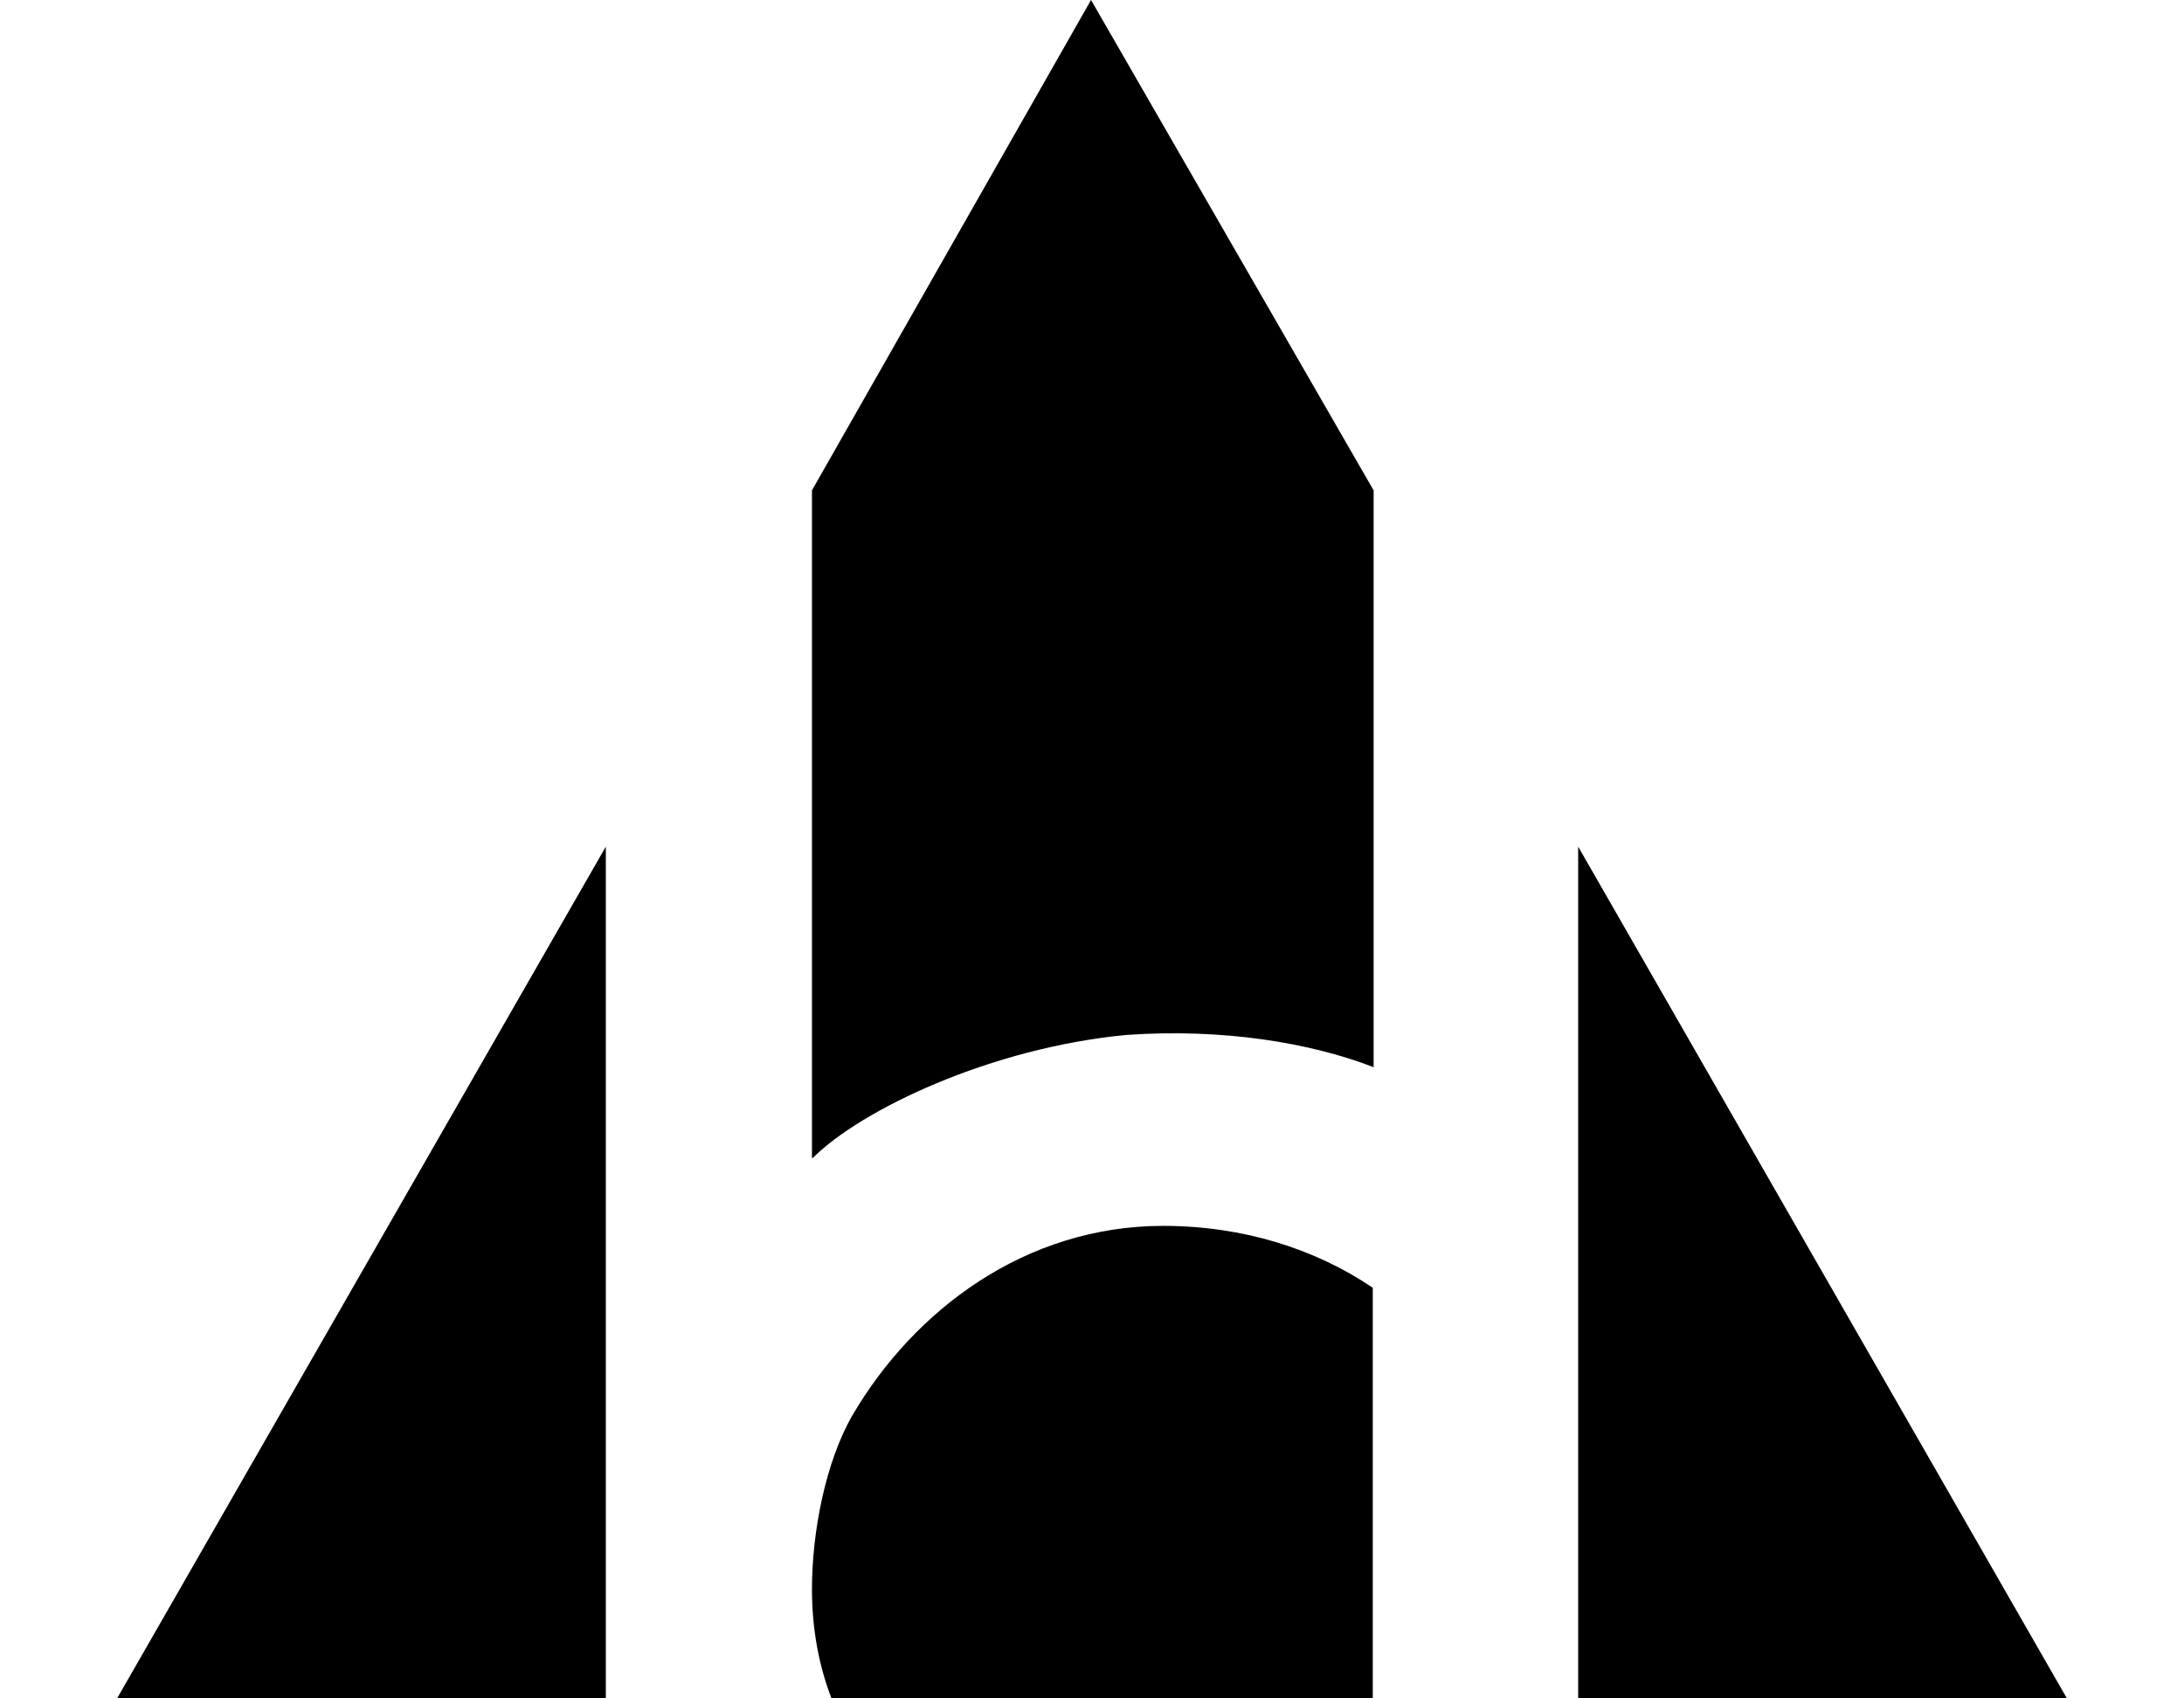 <svg width="18" height="14" viewBox="0 0 18 14" fill="none" xmlns="http://www.w3.org/2000/svg">
<path d="M4.993 6.979V14H0.965L4.993 6.979Z" fill="black"/>
<path d="M13.007 6.979V14H17.035L13.007 6.979Z" fill="black"/>
<path d="M9.286 8.531C10.076 8.476 10.797 8.594 11.321 8.797V4.042L8.992 0L6.692 4.042V9.545H6.699C7.097 9.147 8.167 8.636 9.286 8.531Z" fill="black"/>
<path d="M11.314 10.615C10.839 10.294 10.244 10.105 9.587 10.105C8.447 10.105 7.531 10.804 7.027 11.664C6.804 12.049 6.692 12.629 6.692 13.098C6.692 13.427 6.748 13.727 6.853 14H11.314V10.615Z" fill="black"/>
</svg>
